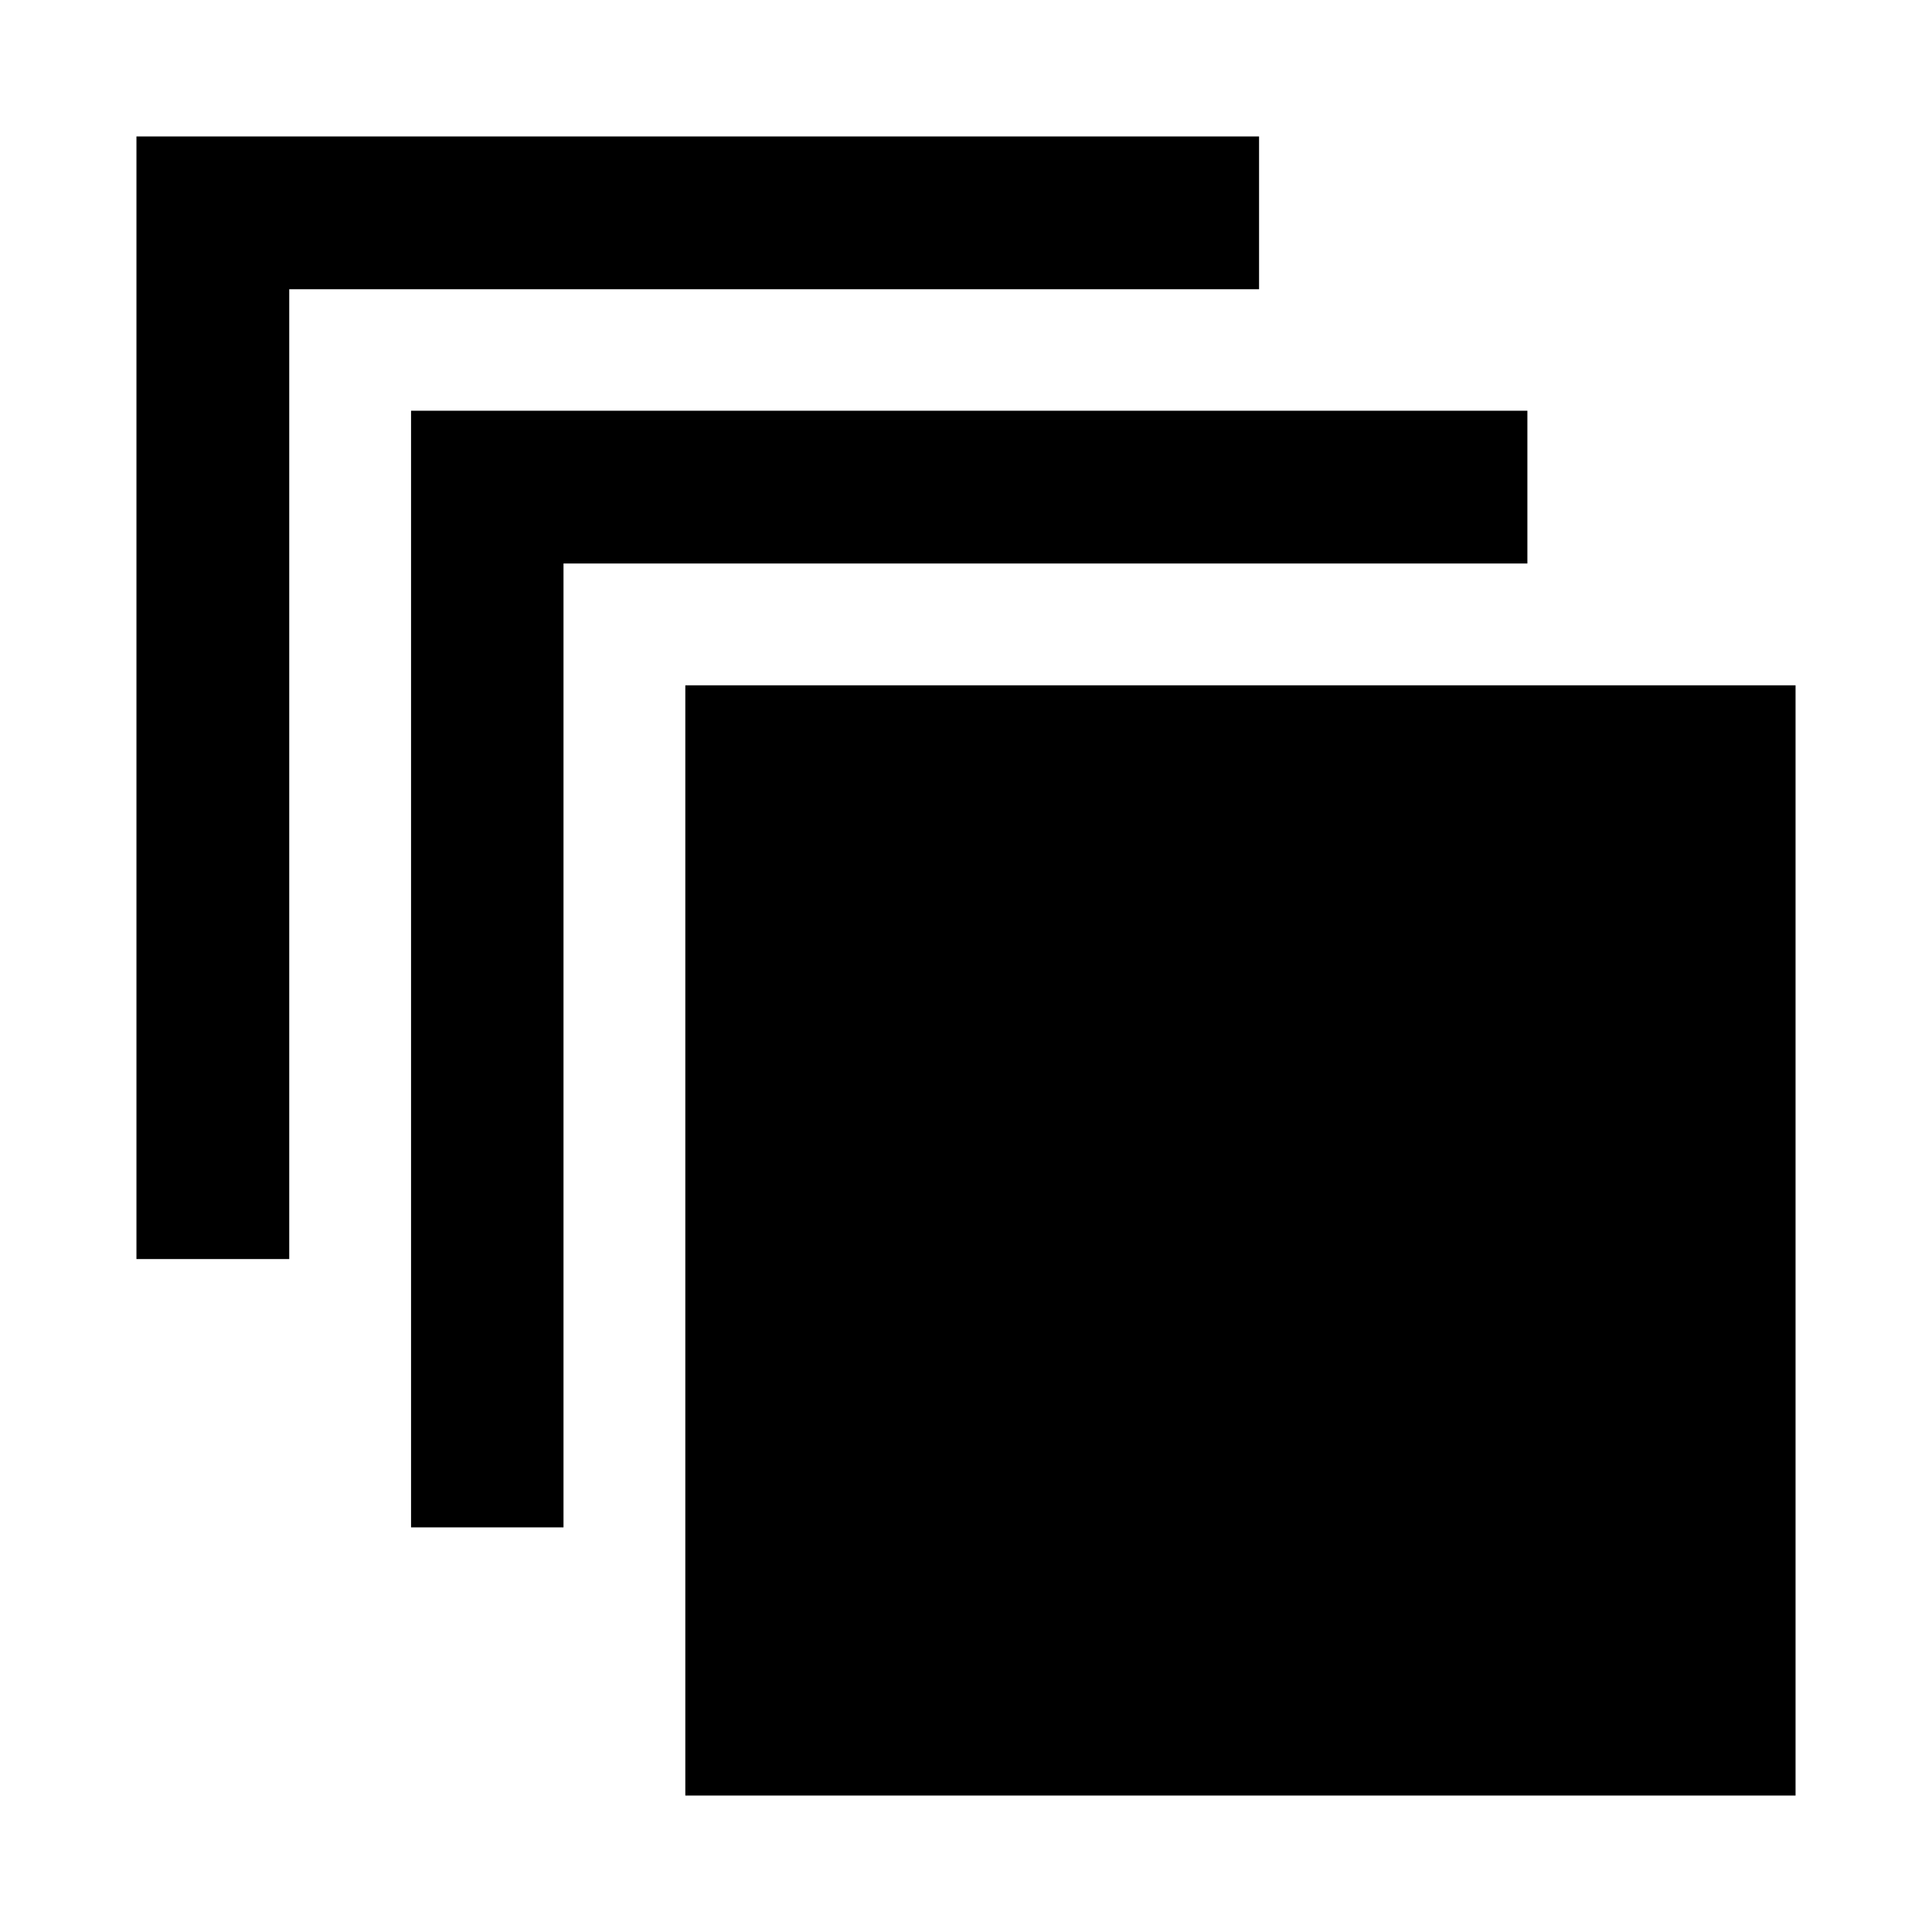 <svg xmlns="http://www.w3.org/2000/svg" height="40" viewBox="0 -960 960 960" width="40"><path d="M340.53-67.8v-551.67H892.2V-67.8H340.53ZM204.25-201.05v-554.86h554.7V-680H280v478.95h-75.75ZM67.8-334.38V-892.2h557.82v75.92h-481.9v481.9H67.8Z"/></svg>